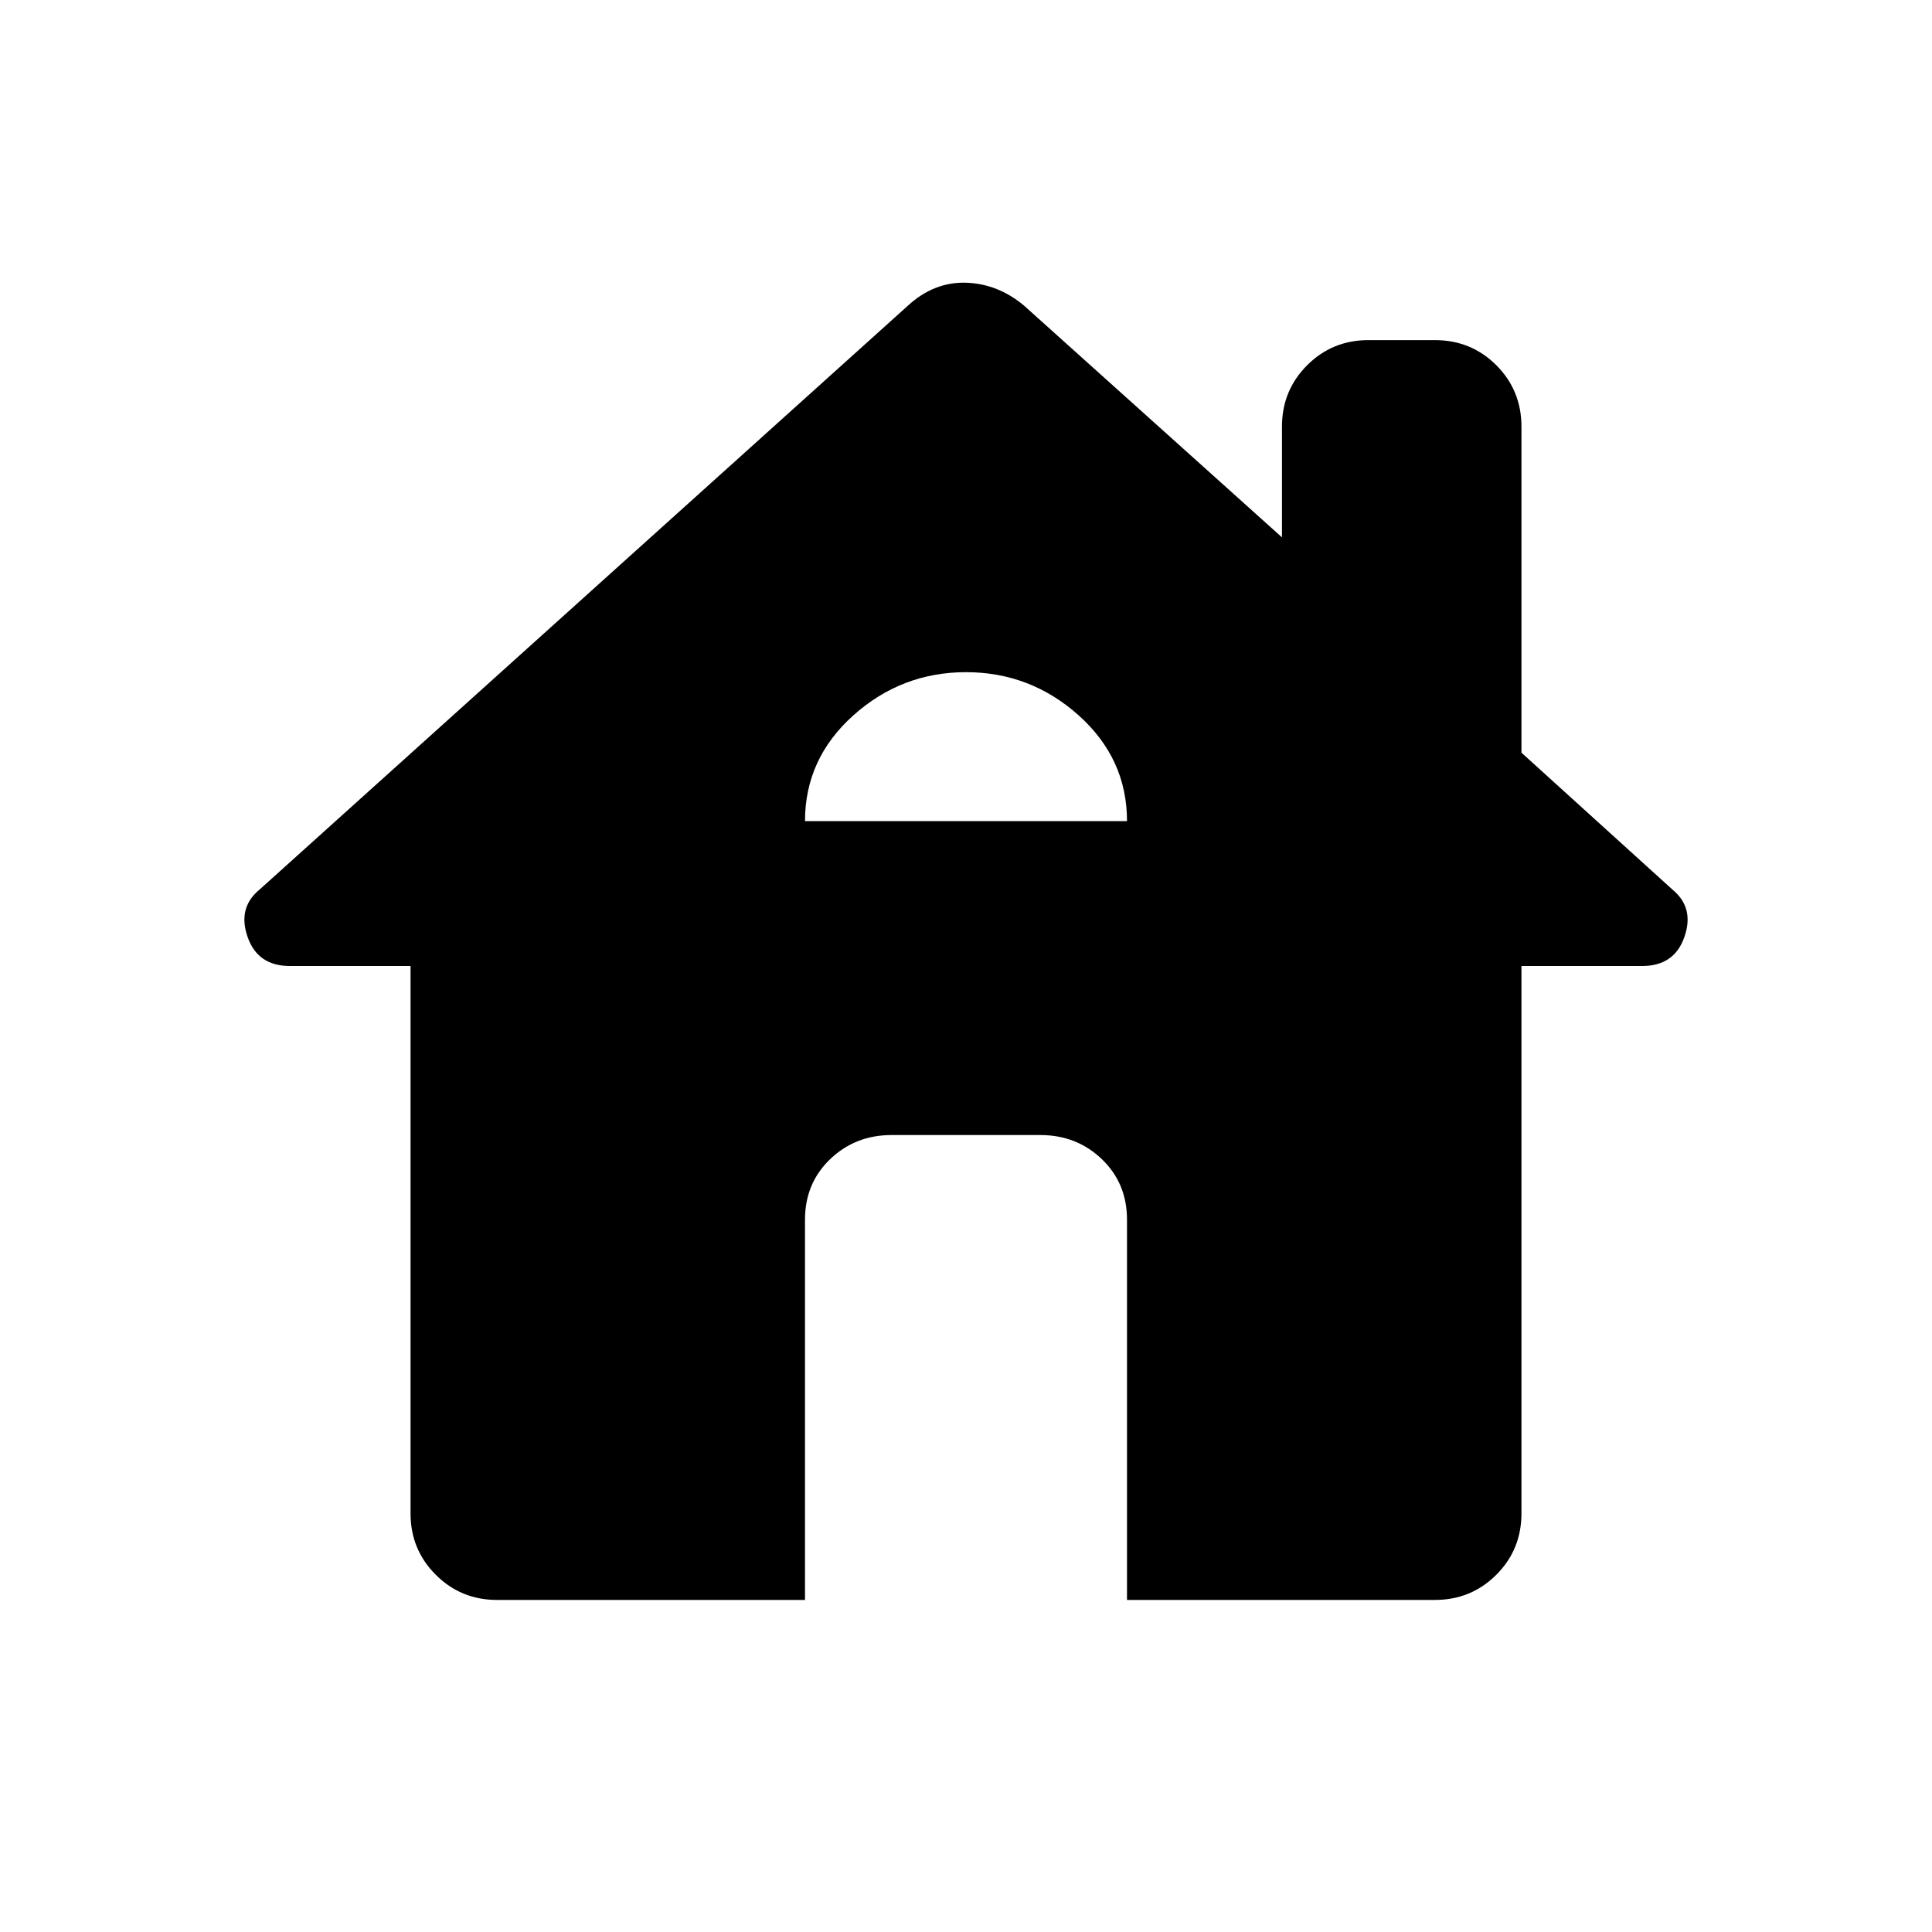 <svg xmlns="http://www.w3.org/2000/svg" height="24" width="24"><path d="M10 19.875H6.175q-.45 0-.762-.313Q5.1 19.25 5.1 18.8V12H3.6q-.4 0-.525-.363-.125-.362.15-.587l8.05-7.25q.325-.3.725-.288.4.013.725.288l3.2 2.875V5.3q0-.45.313-.763.312-.312.762-.312h.825q.45 0 .763.312.312.313.312.763v4.05l1.875 1.7q.275.225.15.587Q20.8 12 20.4 12h-1.5v6.8q0 .45-.312.762-.313.313-.763.313H14V15.15q0-.45-.312-.75-.313-.3-.763-.3h-1.85q-.45 0-.763.3-.312.3-.312.75Zm0-9.675h4q0-.775-.6-1.313-.6-.537-1.4-.537-.8 0-1.4.537-.6.538-.6 1.313Z"/></svg>